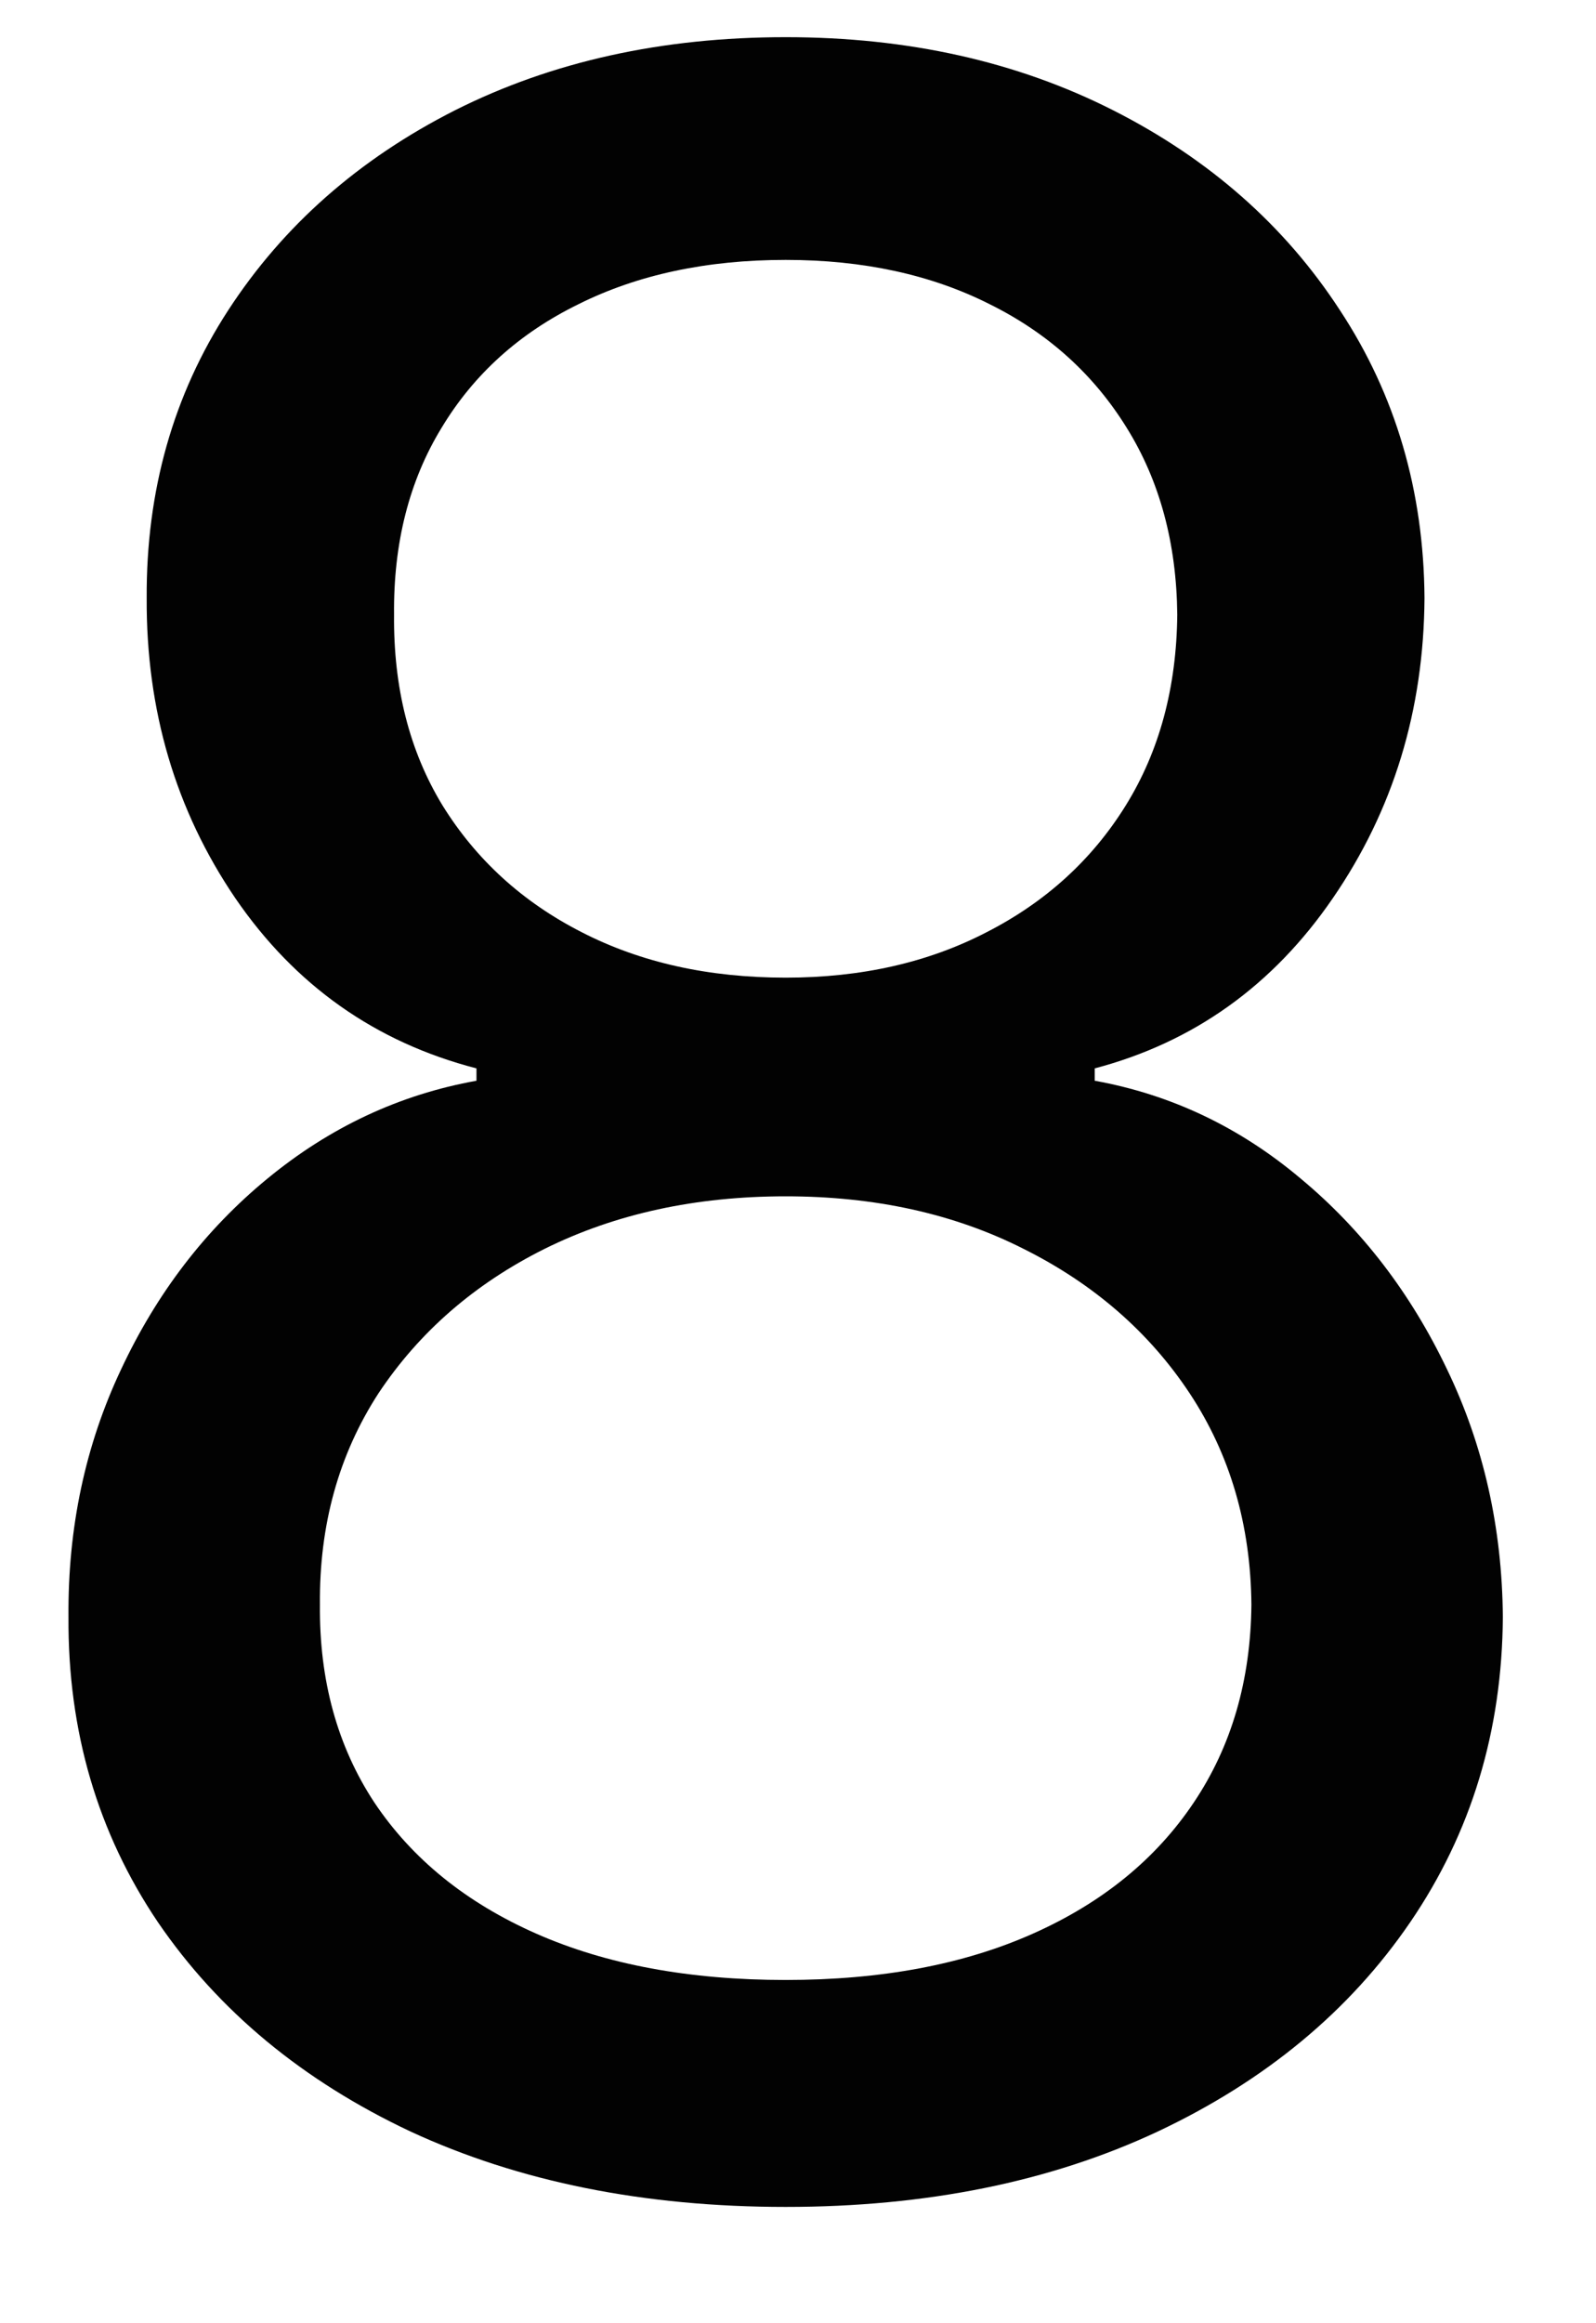 <svg width="11" height="16" viewBox="0 0 11 16" fill="none" xmlns="http://www.w3.org/2000/svg">
<path d="M5.415 15.199C4.439 15.199 3.578 15.026 2.83 14.68C2.086 14.33 1.506 13.849 1.089 13.239C0.673 12.623 0.467 11.922 0.472 11.136C0.467 10.521 0.588 9.953 0.834 9.432C1.08 8.906 1.416 8.468 1.842 8.118C2.273 7.763 2.754 7.538 3.284 7.443V7.358C2.588 7.178 2.034 6.787 1.622 6.186C1.21 5.58 1.007 4.891 1.011 4.119C1.007 3.381 1.194 2.72 1.572 2.138C1.951 1.555 2.472 1.096 3.135 0.76C3.803 0.424 4.562 0.256 5.415 0.256C6.258 0.256 7.01 0.424 7.673 0.76C8.336 1.096 8.857 1.555 9.236 2.138C9.619 2.72 9.813 3.381 9.818 4.119C9.813 4.891 9.603 5.58 9.186 6.186C8.774 6.787 8.227 7.178 7.545 7.358V7.443C8.071 7.538 8.545 7.763 8.966 8.118C9.387 8.468 9.723 8.906 9.974 9.432C10.225 9.953 10.353 10.521 10.358 11.136C10.353 11.922 10.14 12.623 9.719 13.239C9.302 13.849 8.722 14.33 7.979 14.68C7.24 15.026 6.385 15.199 5.415 15.199ZM5.415 13.636C6.073 13.636 6.641 13.53 7.119 13.317C7.598 13.104 7.967 12.803 8.227 12.415C8.488 12.027 8.62 11.572 8.625 11.051C8.62 10.502 8.478 10.017 8.199 9.595C7.92 9.174 7.538 8.842 7.055 8.601C6.577 8.359 6.03 8.239 5.415 8.239C4.795 8.239 4.241 8.359 3.753 8.601C3.27 8.842 2.889 9.174 2.609 9.595C2.335 10.017 2.2 10.502 2.205 11.051C2.2 11.572 2.325 12.027 2.581 12.415C2.841 12.803 3.213 13.104 3.696 13.317C4.179 13.53 4.752 13.636 5.415 13.636ZM5.415 6.733C5.936 6.733 6.397 6.629 6.8 6.42C7.207 6.212 7.527 5.921 7.759 5.547C7.991 5.173 8.109 4.735 8.114 4.233C8.109 3.741 7.993 3.312 7.766 2.947C7.538 2.578 7.223 2.294 6.821 2.095C6.419 1.892 5.95 1.79 5.415 1.79C4.87 1.79 4.394 1.892 3.987 2.095C3.58 2.294 3.265 2.578 3.043 2.947C2.82 3.312 2.711 3.741 2.716 4.233C2.711 4.735 2.822 5.173 3.05 5.547C3.282 5.921 3.601 6.212 4.009 6.42C4.416 6.629 4.884 6.733 5.415 6.733Z" fill="#020202"/>
</svg>
